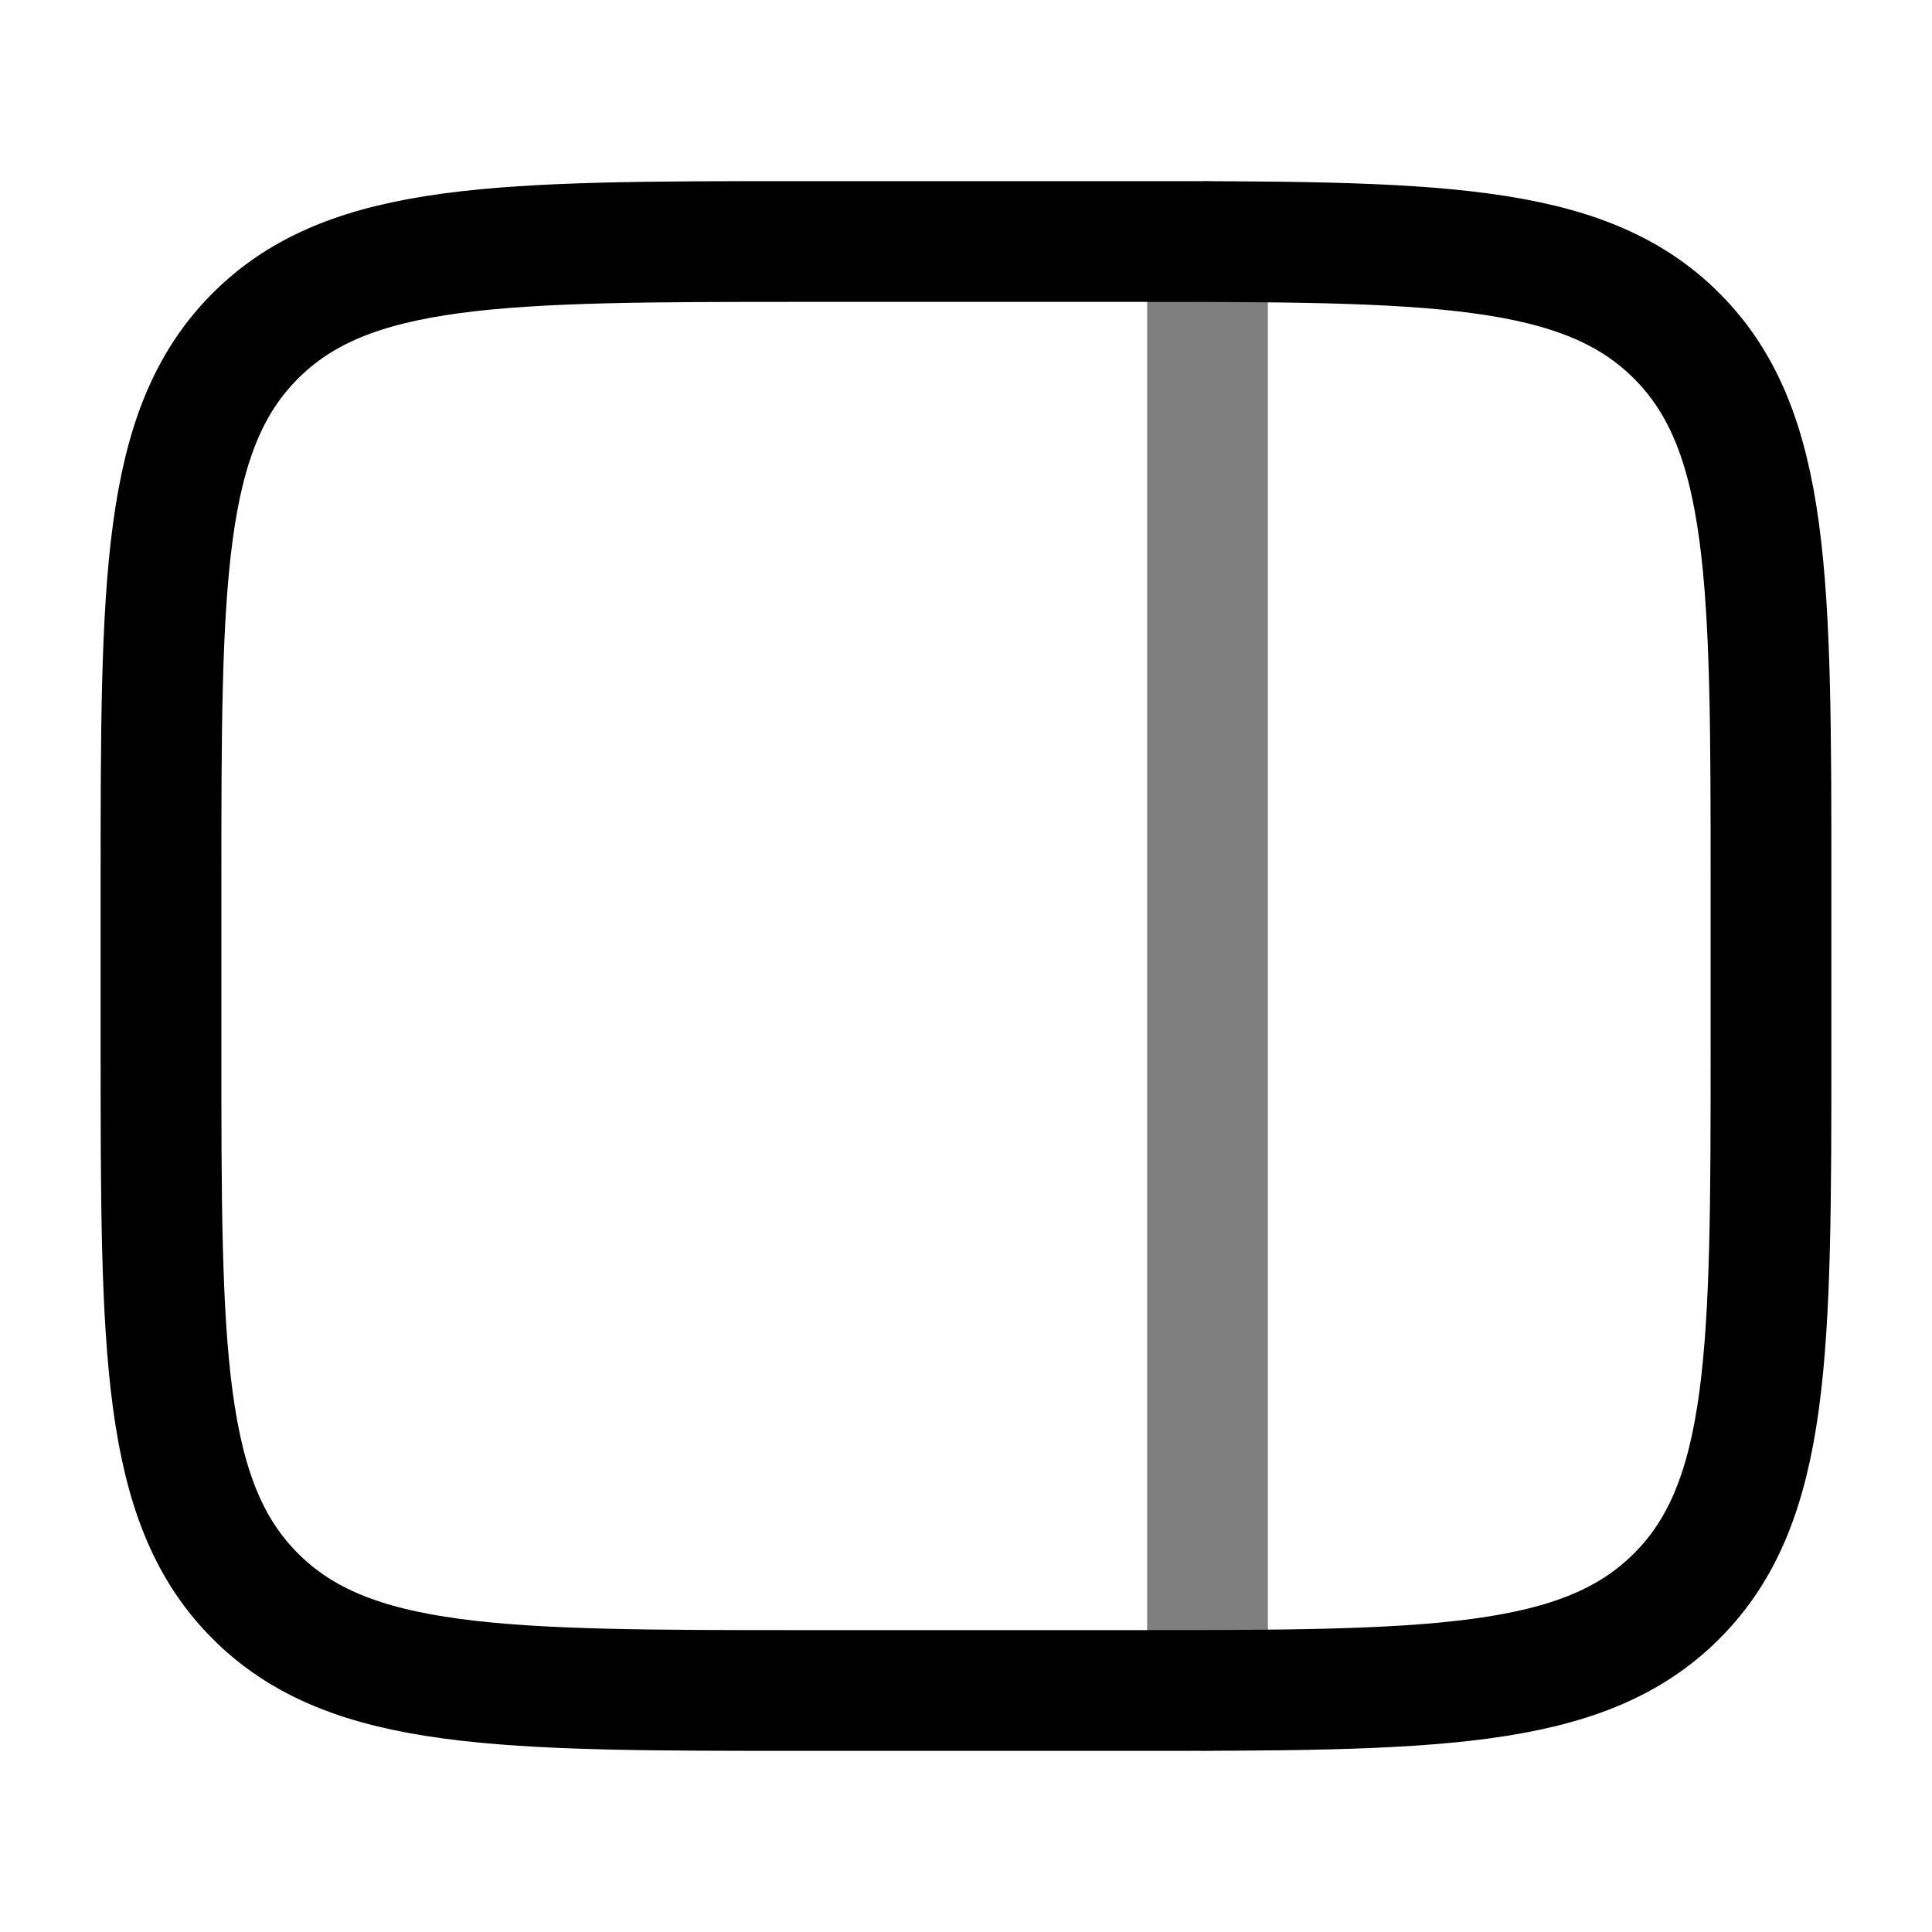 <svg xmlns="http://www.w3.org/2000/svg" width="1em" height="1em" viewBox="0 0 24 24"><g fill="none" stroke="currentColor" stroke-width="1.5"><path d="M2 11c0-3.771 0-5.657 1.172-6.828C4.343 3 6.229 3 10 3h4c3.771 0 5.657 0 6.828 1.172C22 5.343 22 7.229 22 11v2c0 3.771 0 5.657-1.172 6.828C19.657 21 17.771 21 14 21h-4c-3.771 0-5.657 0-6.828-1.172C2 18.657 2 16.771 2 13z"/><path stroke-linecap="round" d="M15 21V3" opacity=".5"/></g></svg>